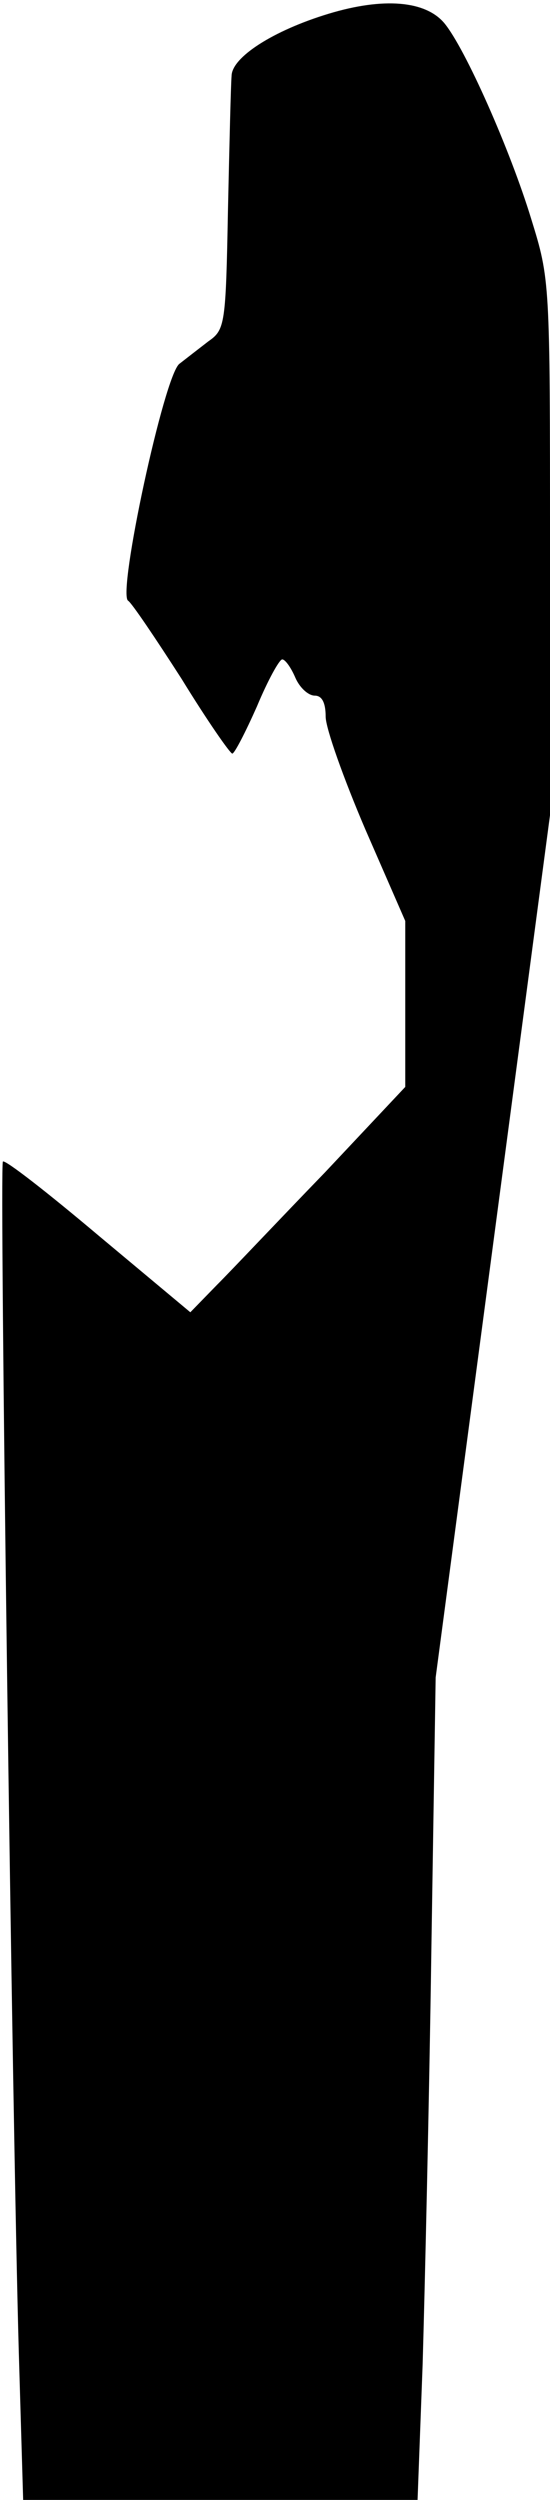 <?xml version="1.0" standalone="no"?>
<!DOCTYPE svg PUBLIC "-//W3C//DTD SVG 20010904//EN"
 "http://www.w3.org/TR/2001/REC-SVG-20010904/DTD/svg10.dtd">
<svg version="1.0" xmlns="http://www.w3.org/2000/svg"
 width="76pt" height="345pt" viewBox="0 0 76 345"
 preserveAspectRatio="xMidYMid meet">
<g transform="translate(0,345) scale(0.1,-0.1)"
fill="#000000" stroke="none">
<path fill="#000000" stroke="none" d="M454 3431 c-76 -23 -134 -60 -134 -86
-1 -11 -3 -94 -5 -185 -3 -158 -4 -165 -27 -181 -13 -10 -31 -24 -40 -31 -21
-15 -86 -317 -71 -327 5 -3 38 -52 74 -108 35 -57 67 -103 70 -103 3 0 18 29
34 65 15 36 31 65 35 65 4 0 12 -11 18 -25 6 -14 18 -25 27 -25 10 0 15 -10
15 -29 0 -16 25 -86 55 -156 l55 -126 0 -114 0 -115 -111 -118 c-62 -64 -128
-134 -149 -155 l-37 -38 -127 106 c-70 59 -129 105 -132 102 -5 -5 13 -1327
22 -1644 l6 -203 273 0 272 0 7 187 c3 104 9 359 12 568 l6 380 79 595 79 595
0 369 c0 369 0 370 -26 454 -29 95 -91 235 -120 270 -26 31 -84 36 -160 13z"/>
</g>
</svg>
